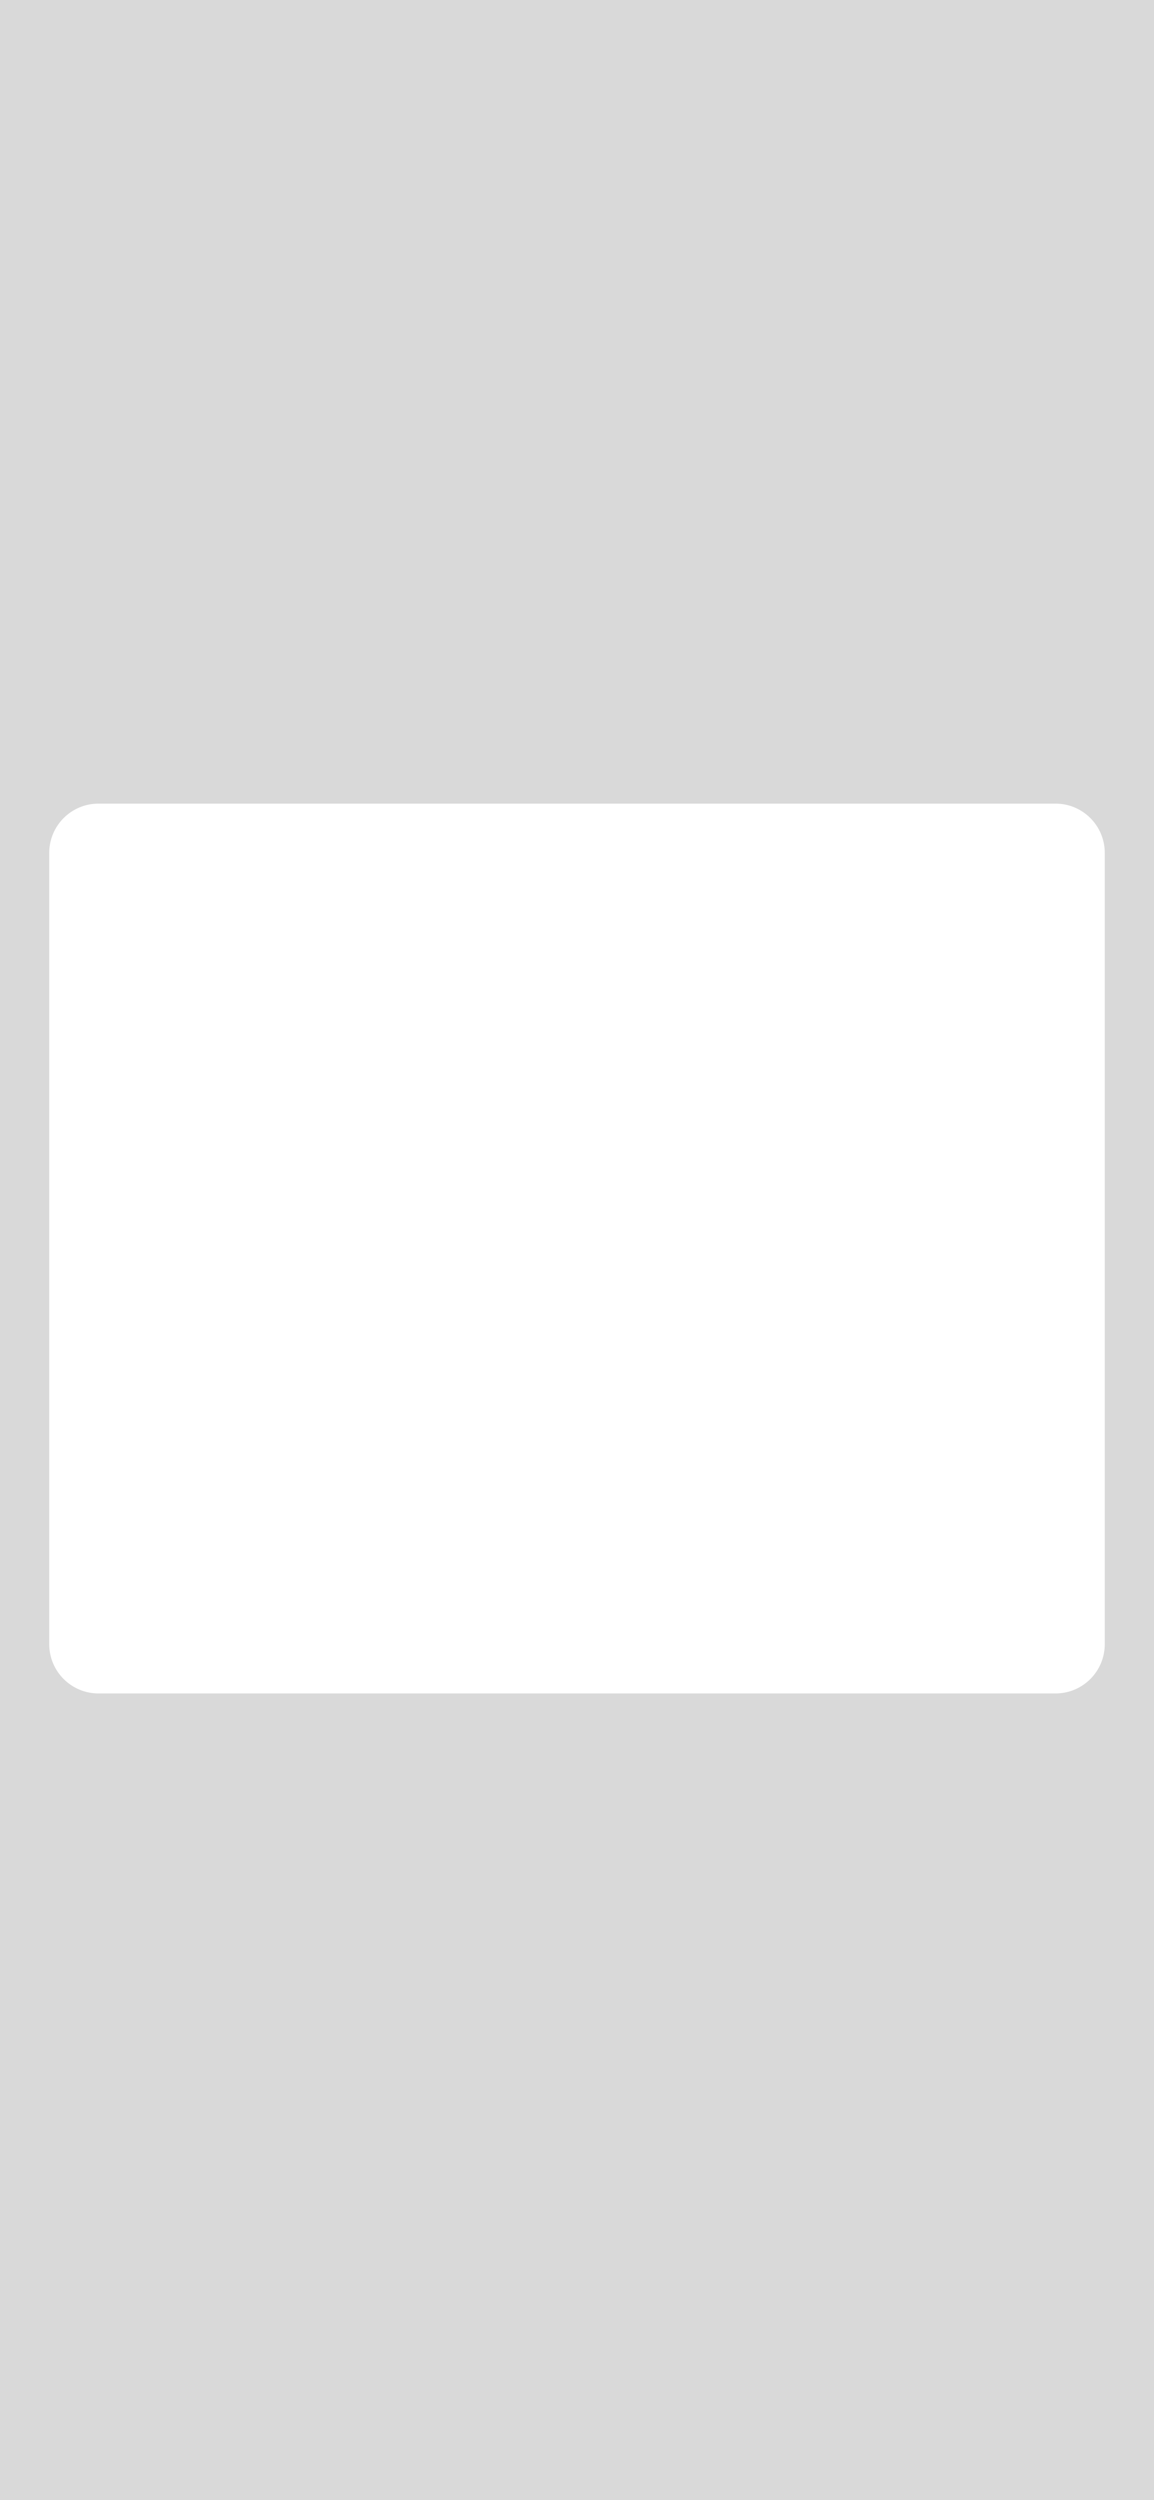 <svg width="375" height="812" viewBox="0 0 375 812" fill="none" xmlns="http://www.w3.org/2000/svg">
<path fill-rule="evenodd" clip-rule="evenodd" d="M375 0H0V812H375V0ZM32 261C23.163 261 16 268.163 16 277V534C16 542.837 23.163 550 32 550H343C351.837 550 359 542.837 359 534V277C359 268.163 351.837 261 343 261H32Z" fill="#D9D9D9"/>
</svg>
